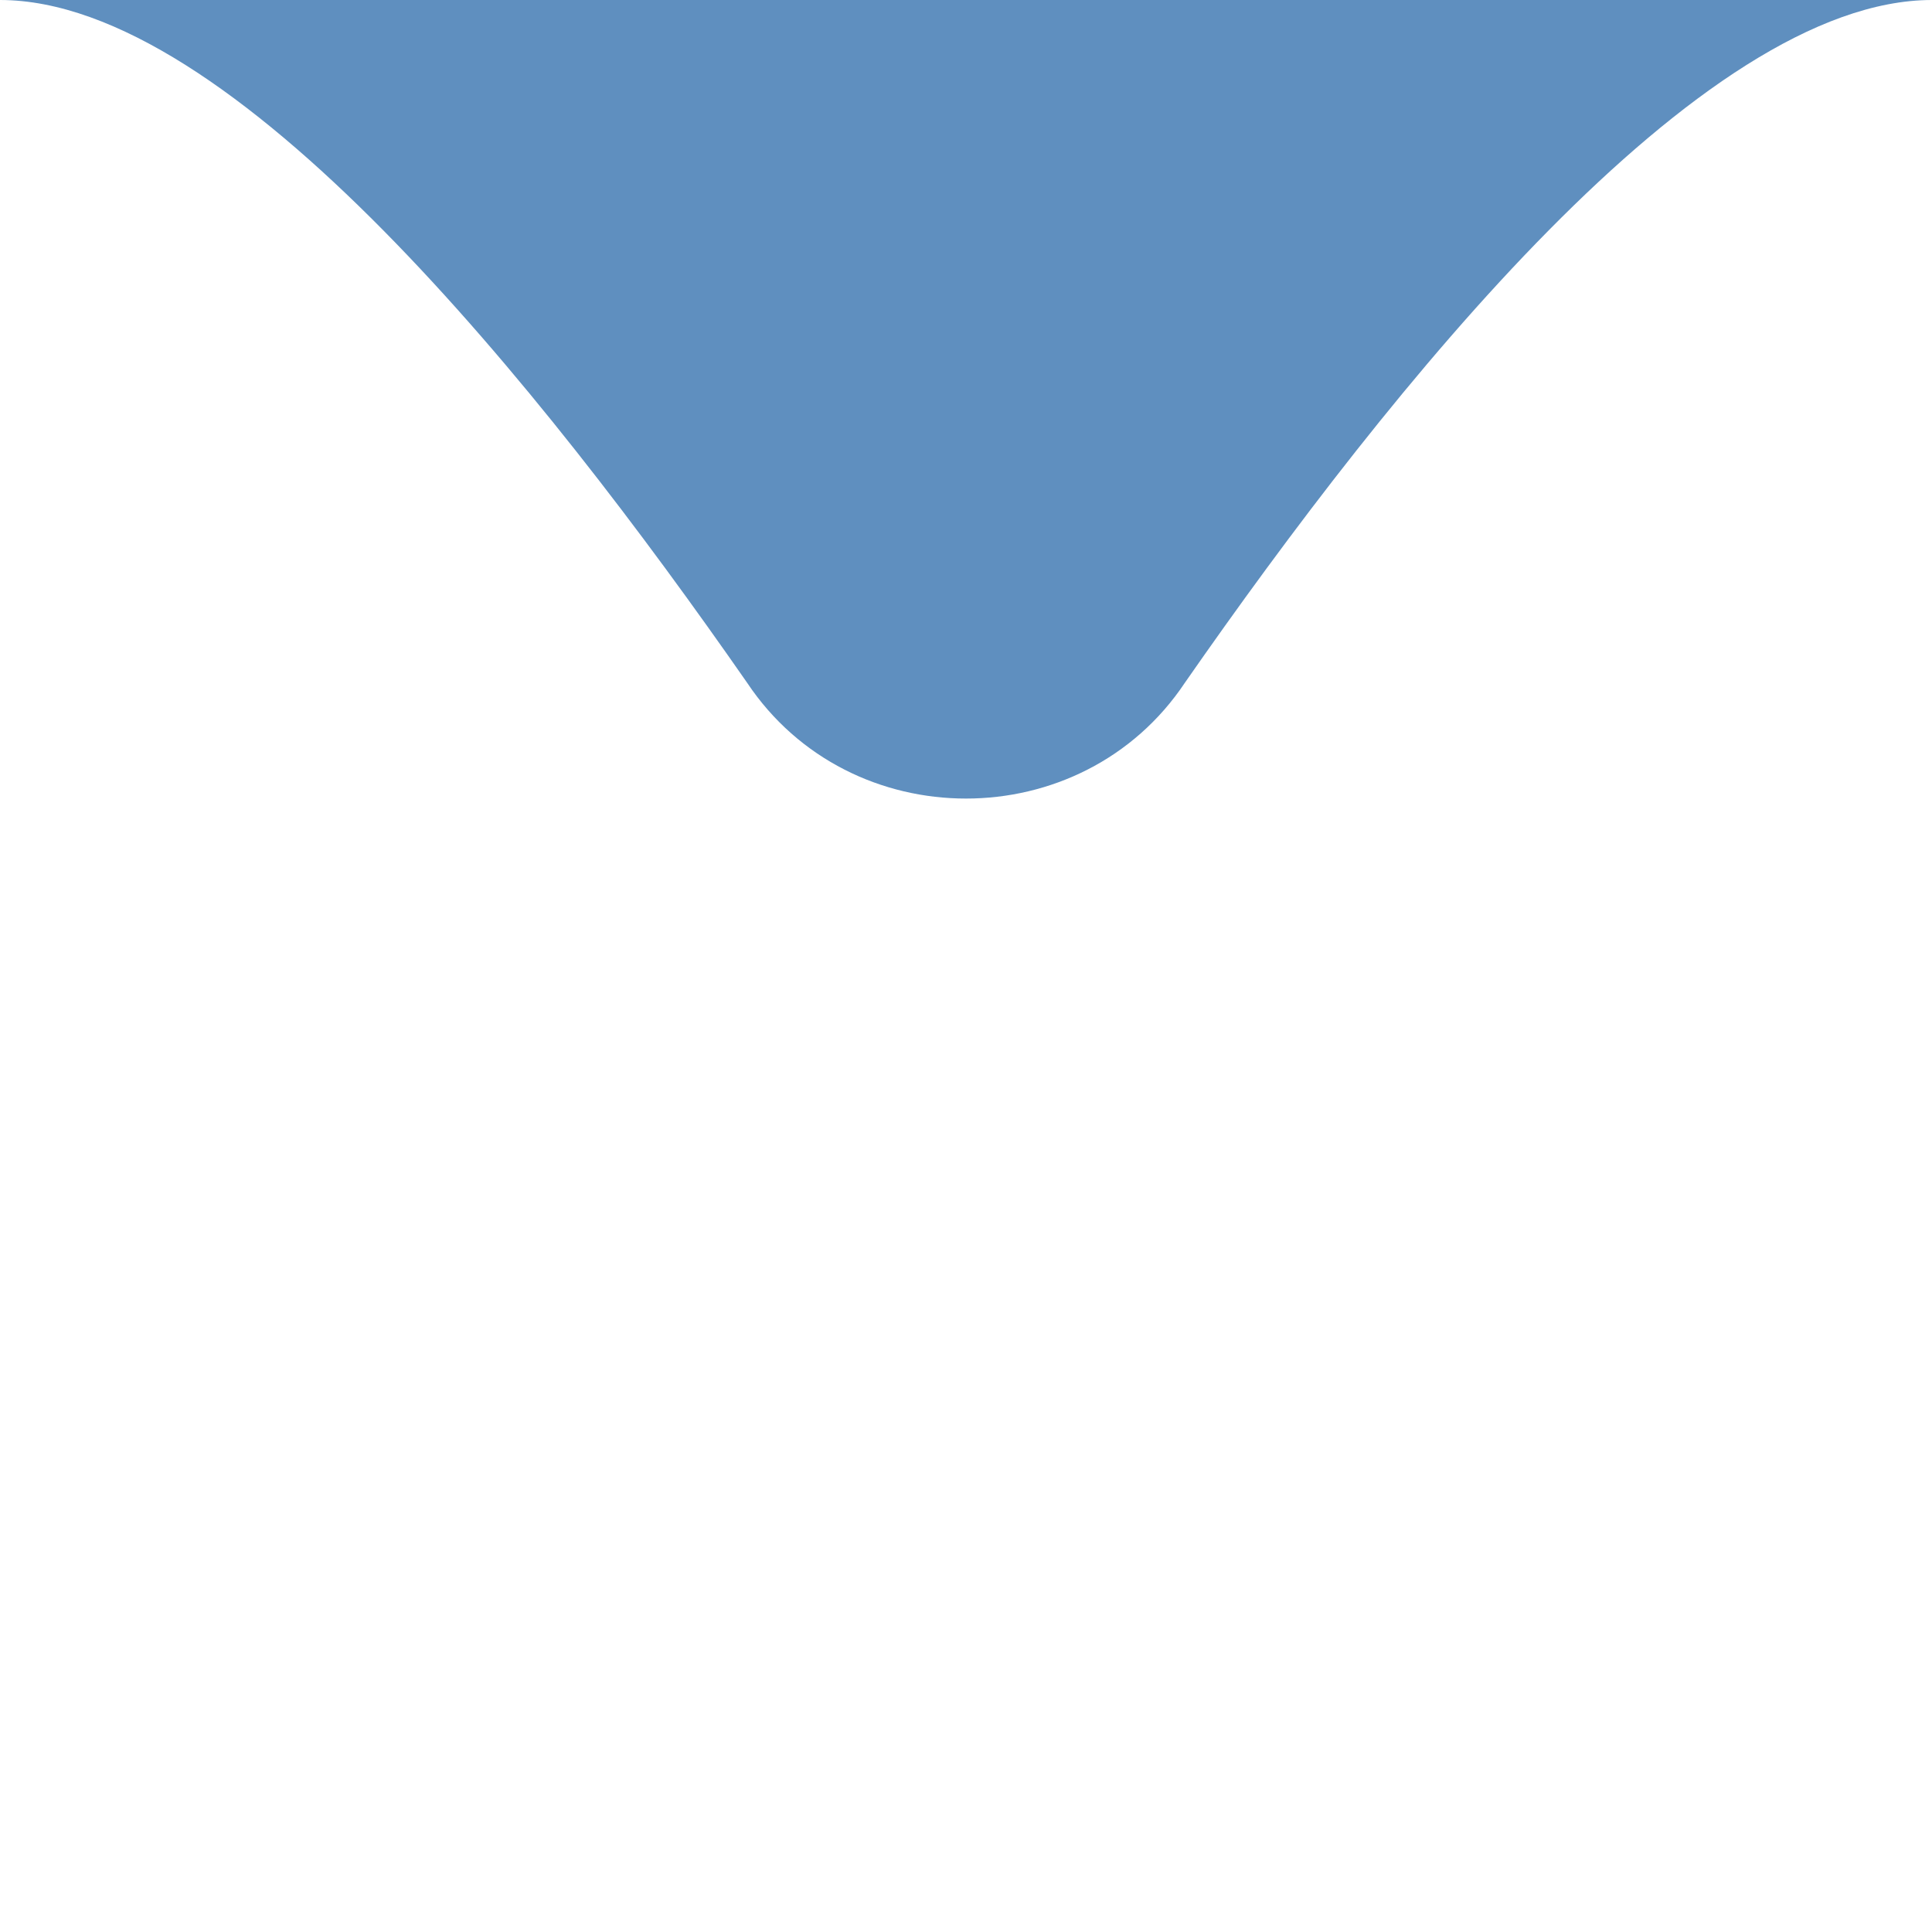 <?xml version="1.0" encoding="utf-8"?>
<!-- Generator: Adobe Illustrator 21.0.0, SVG Export Plug-In . SVG Version: 6.00 Build 0)  -->
<svg version="1.1" id="Layer_1" xmlns="http://www.w3.org/2000/svg" xmlns:xlink="http://www.w3.org/1999/xlink" x="0px" y="0px"
	 viewBox="0 0 15 15" style="enable-background:new 0 0 15 15;" xml:space="preserve">
<style type="text/css">
	.st0{fill:#5F8FBF;}
</style>
<g>
	<path class="st0" d="M0,0c-3,0,18,0,15,0c-1.8,0-4.2,3-5.8,5.3c-0.8,1.2-2.6,1.2-3.4,0C4.2,3,1.8,0,0,0z"/>
</g>
</svg>
